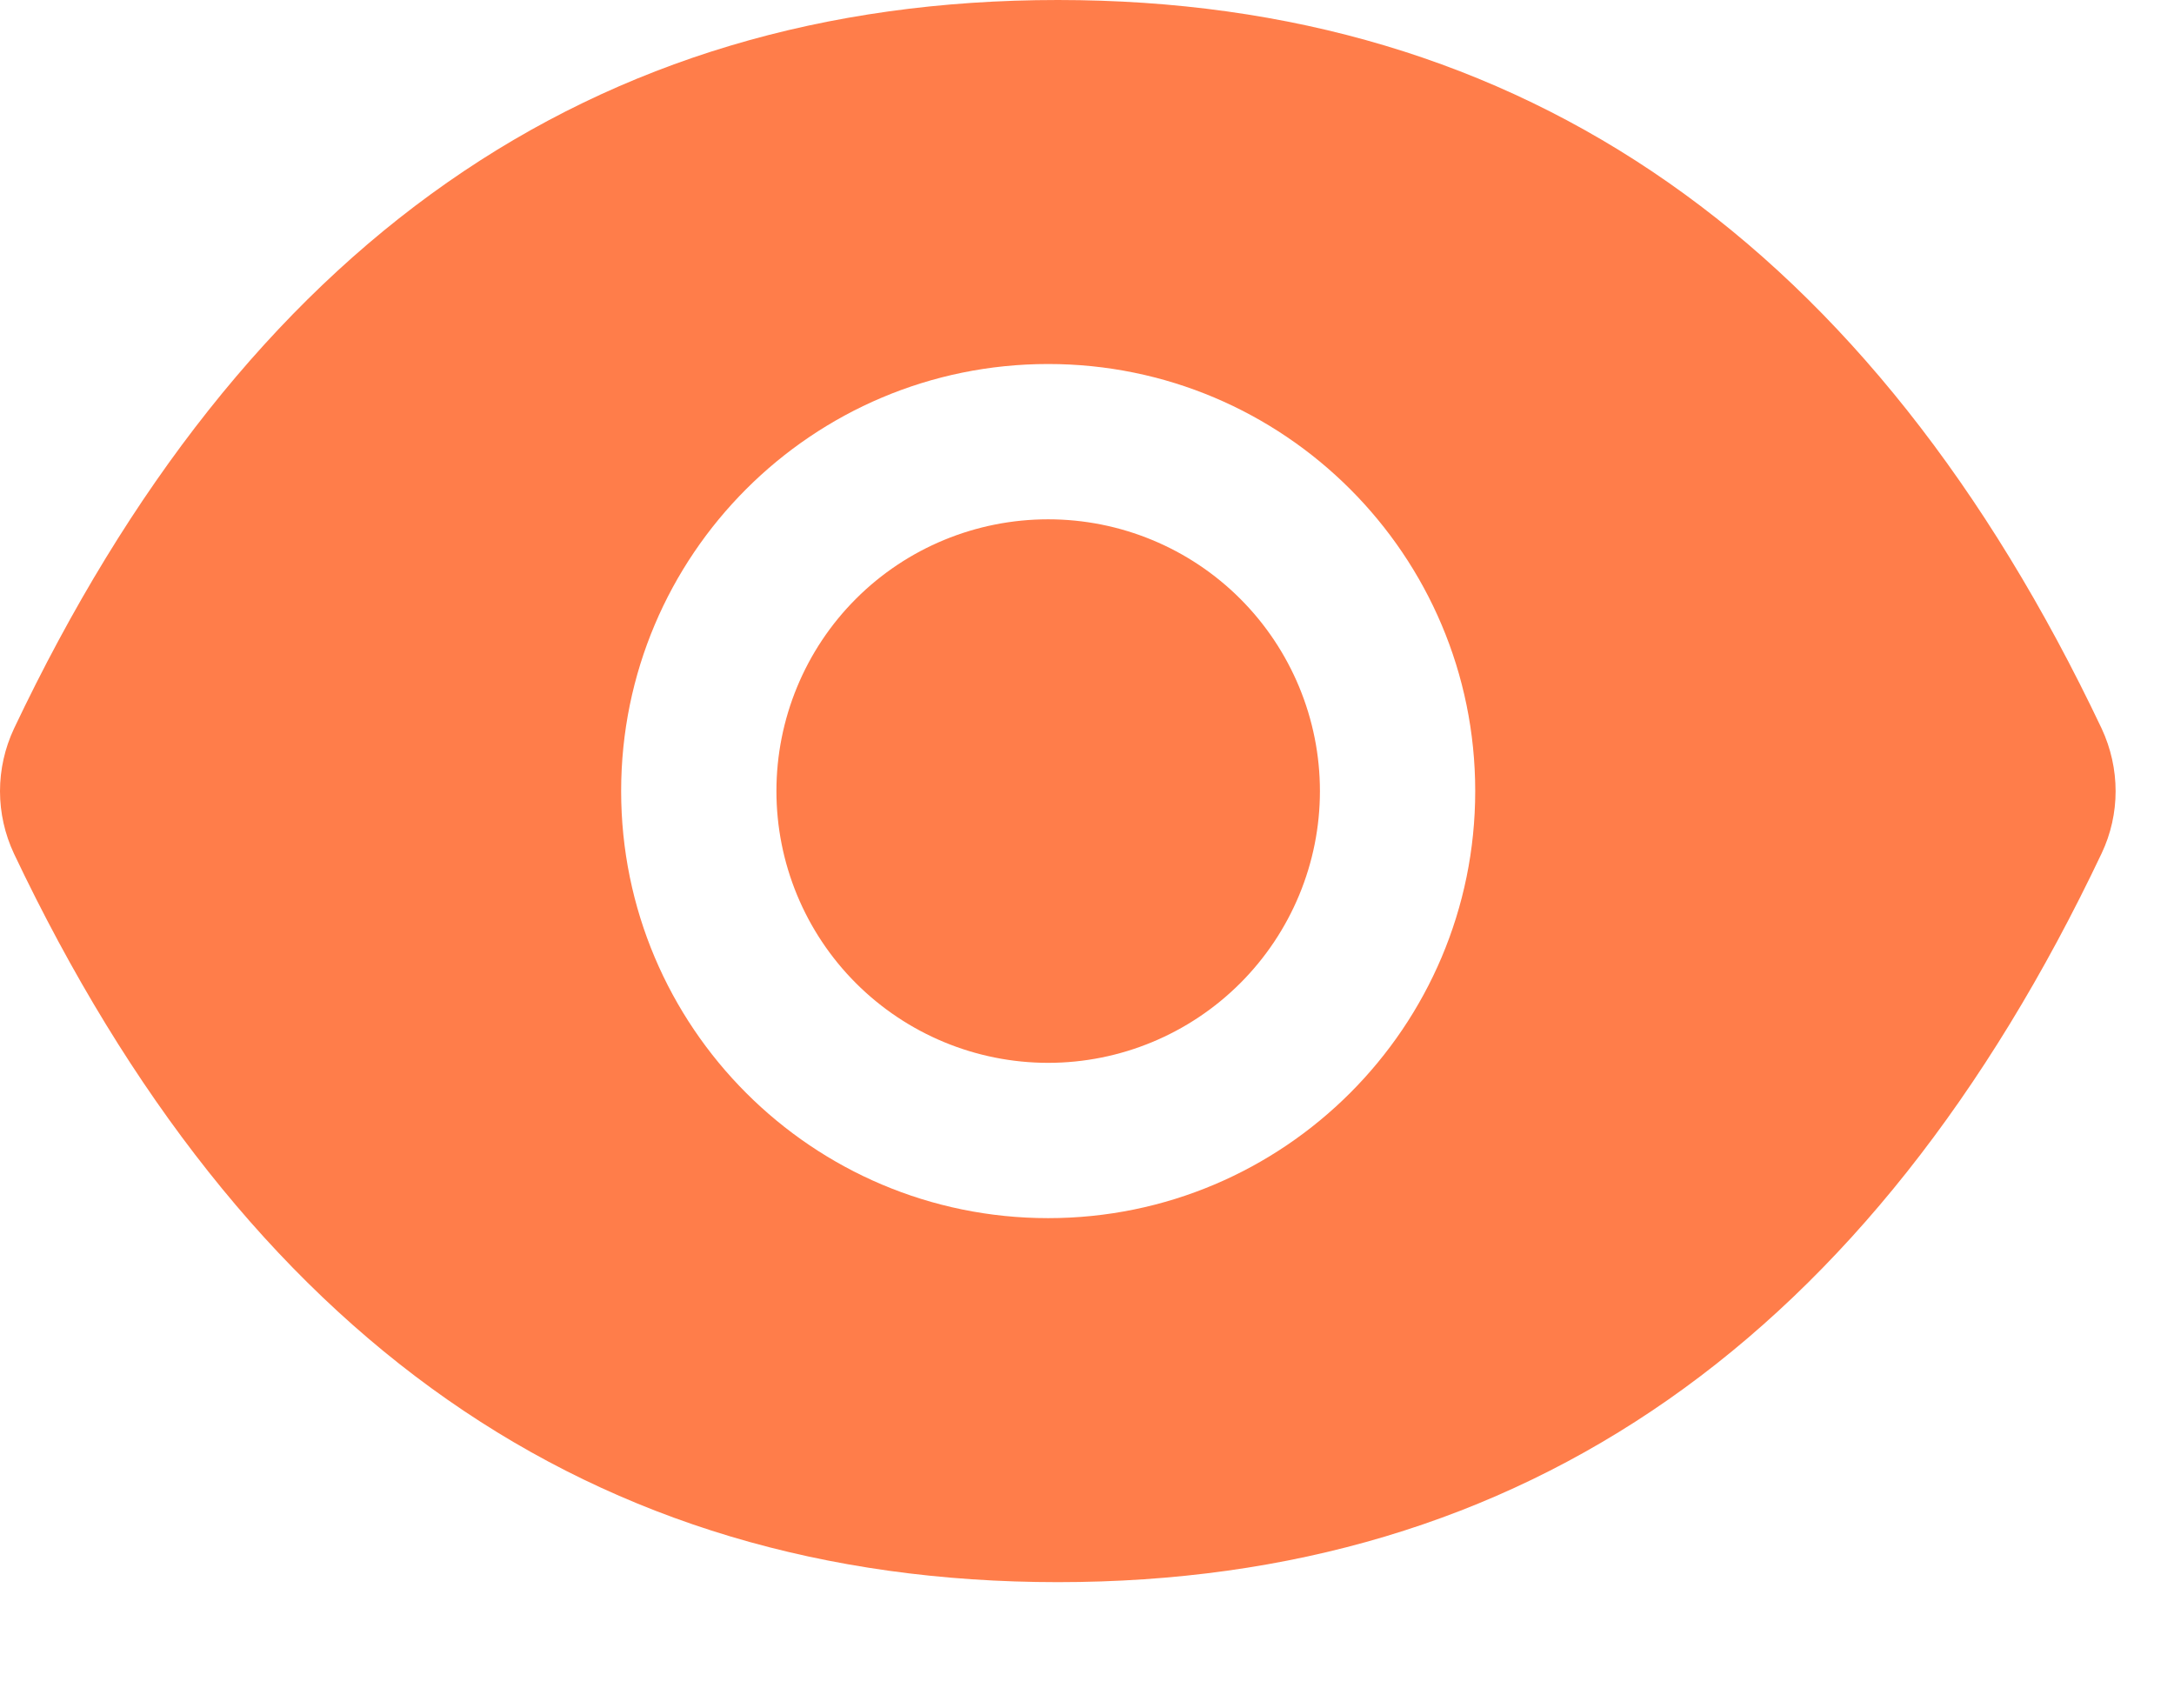 <svg width="14" height="11" viewBox="0 0 14 11" fill="none" xmlns="http://www.w3.org/2000/svg">
<path d="M5 5.094C5 5.558 5.184 6.003 5.512 6.331C5.84 6.659 6.285 6.844 6.75 6.844C7.214 6.844 7.659 6.659 7.987 6.331C8.315 6.003 8.5 5.558 8.5 5.094C8.5 4.63 8.315 4.184 7.987 3.856C7.659 3.528 7.214 3.344 6.75 3.344C6.285 3.344 5.84 3.528 5.512 3.856C5.184 4.184 5 4.63 5 5.094ZM13.534 4.691C12.053 1.57 9.814 0 6.812 0C3.809 0 1.571 1.57 0.09 4.692C0.031 4.818 0 4.955 0 5.095C0 5.234 0.031 5.371 0.09 5.497C1.571 8.617 3.811 10.188 6.812 10.188C9.815 10.188 12.053 8.617 13.534 5.495C13.654 5.242 13.654 4.948 13.534 4.691ZM6.75 7.844C5.231 7.844 4 6.612 4 5.094C4 3.575 5.231 2.344 6.75 2.344C8.268 2.344 9.5 3.575 9.5 5.094C9.5 6.612 8.268 7.844 6.75 7.844Z" fill="#FF7D4A"/>
</svg>
